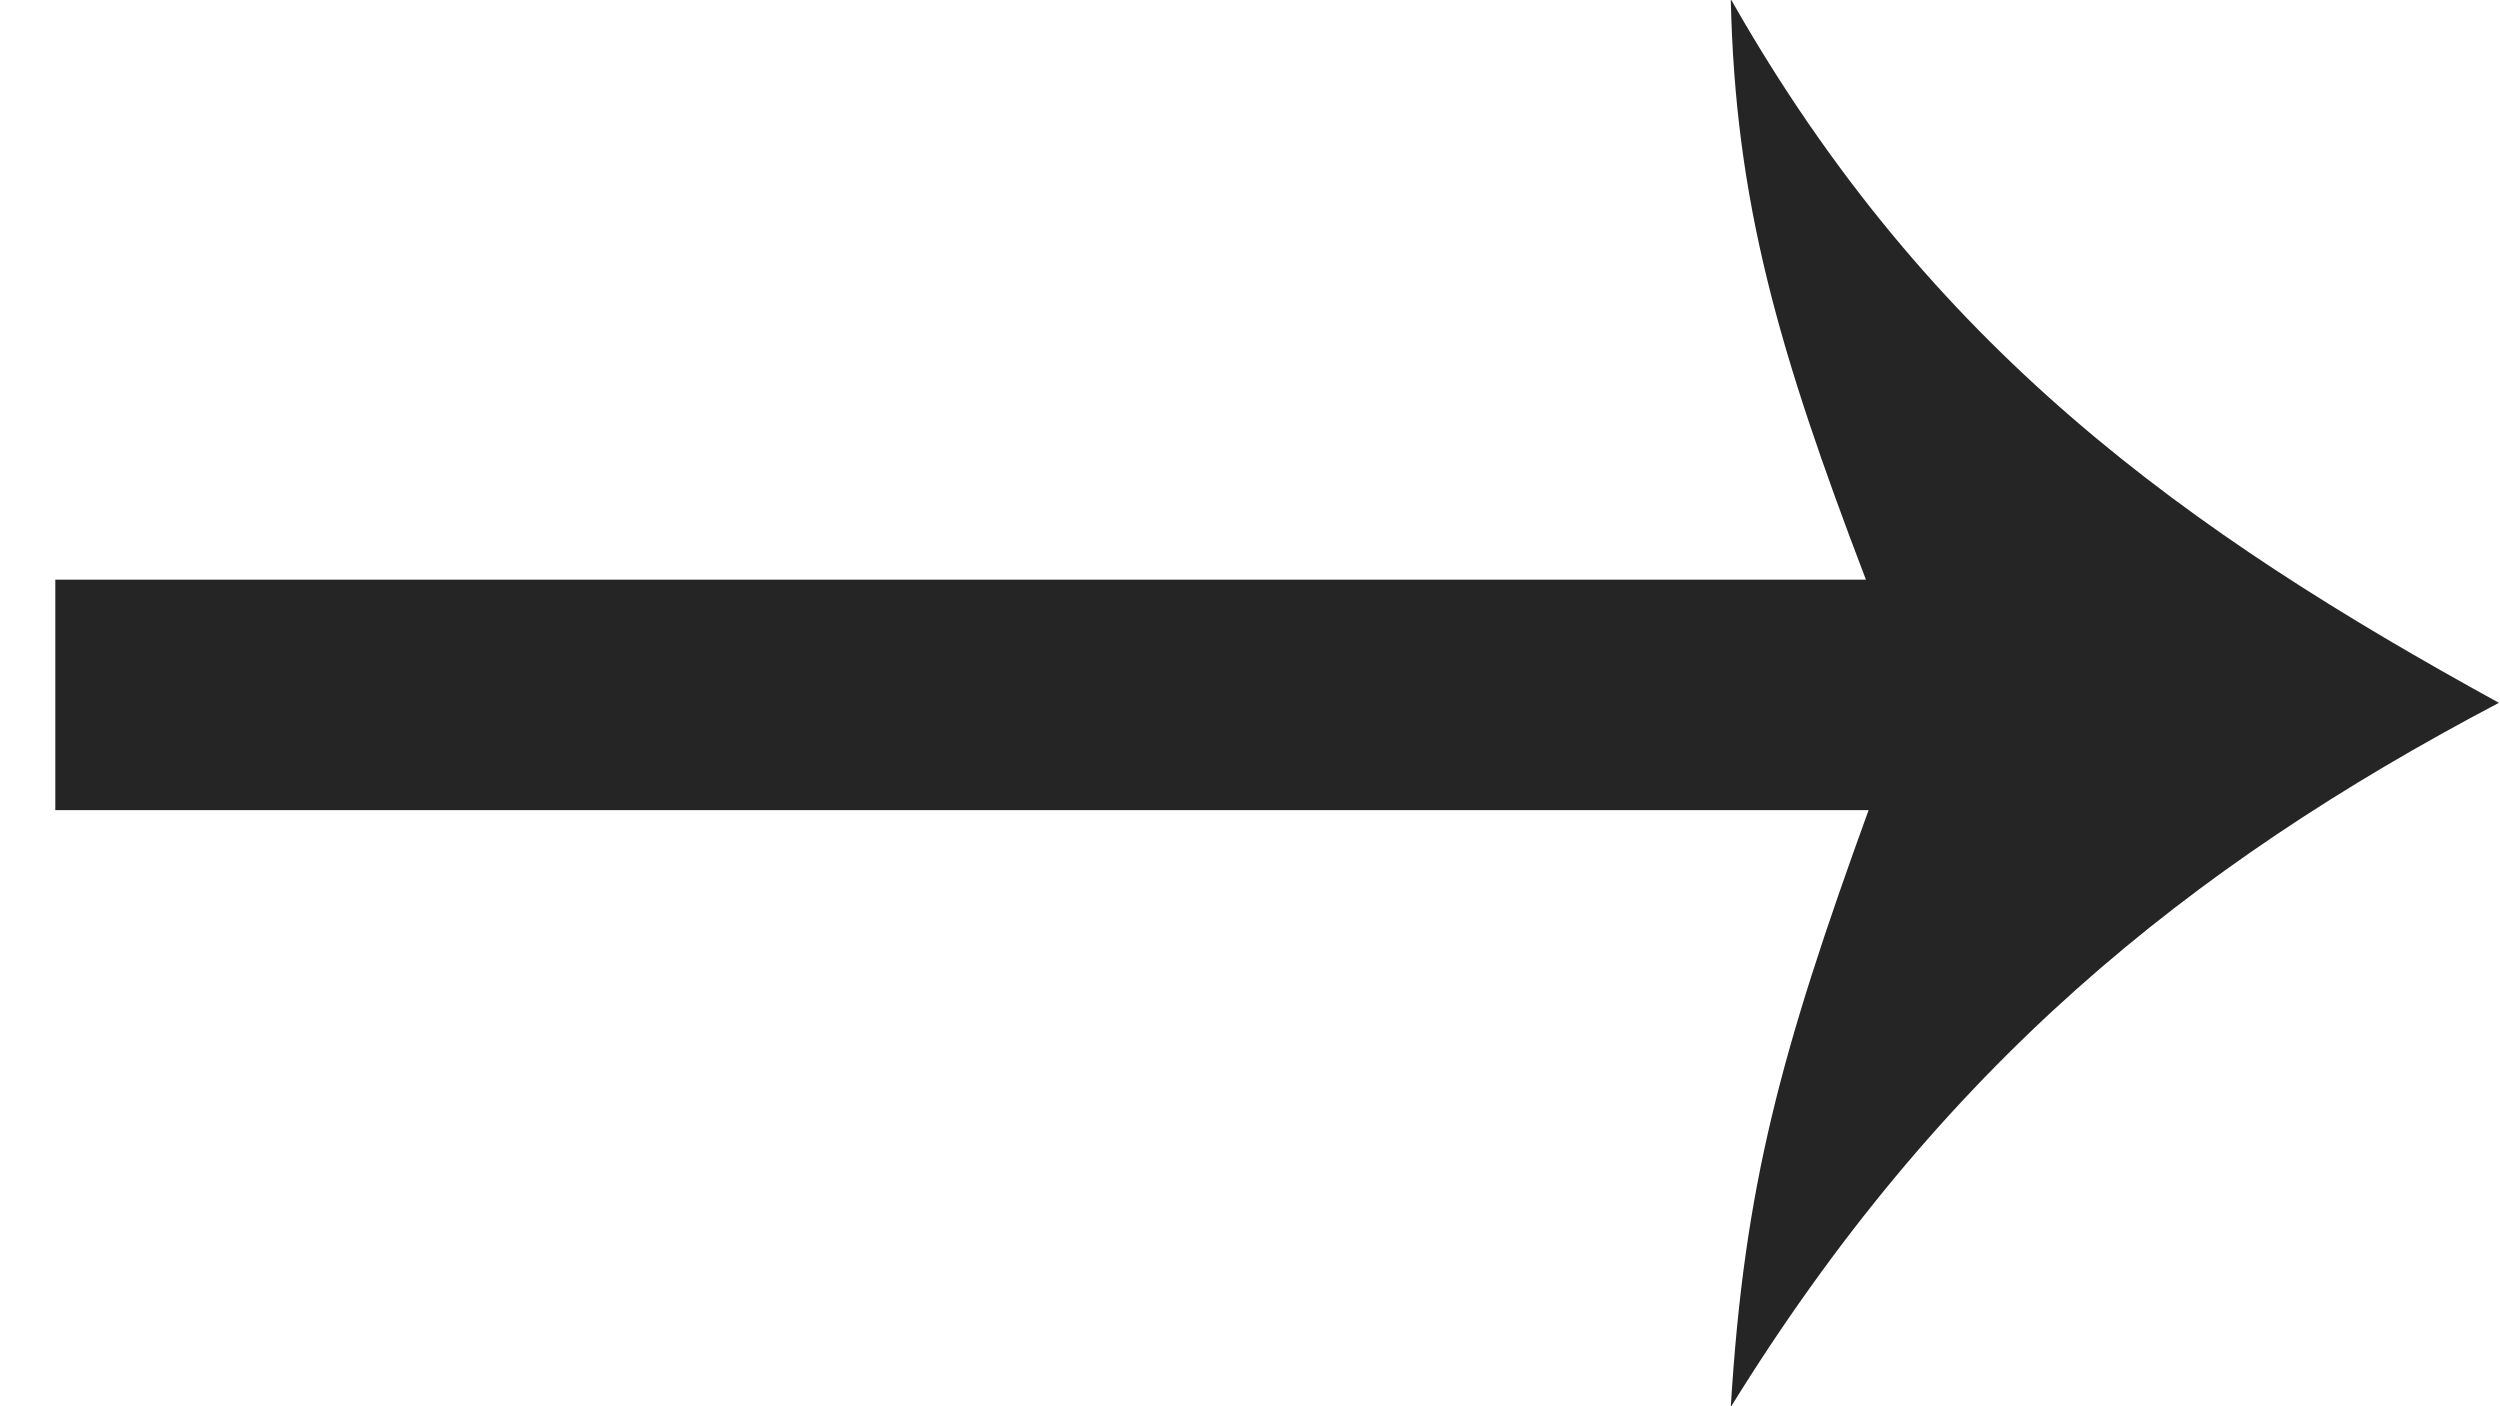 <svg xmlns="http://www.w3.org/2000/svg" width="16" height="9" viewBox="0 0 16 9"><g><g><path fill="#252525" d="M.354 3.71h11.588c-.559-1.463-.837-2.417-.865-3.716 1.27 2.24 2.92 3.408 4.916 4.504-1.995 1.05-3.574 2.334-4.916 4.507.086-1.413.318-2.266.882-3.82H.354z"/></g></g></svg>